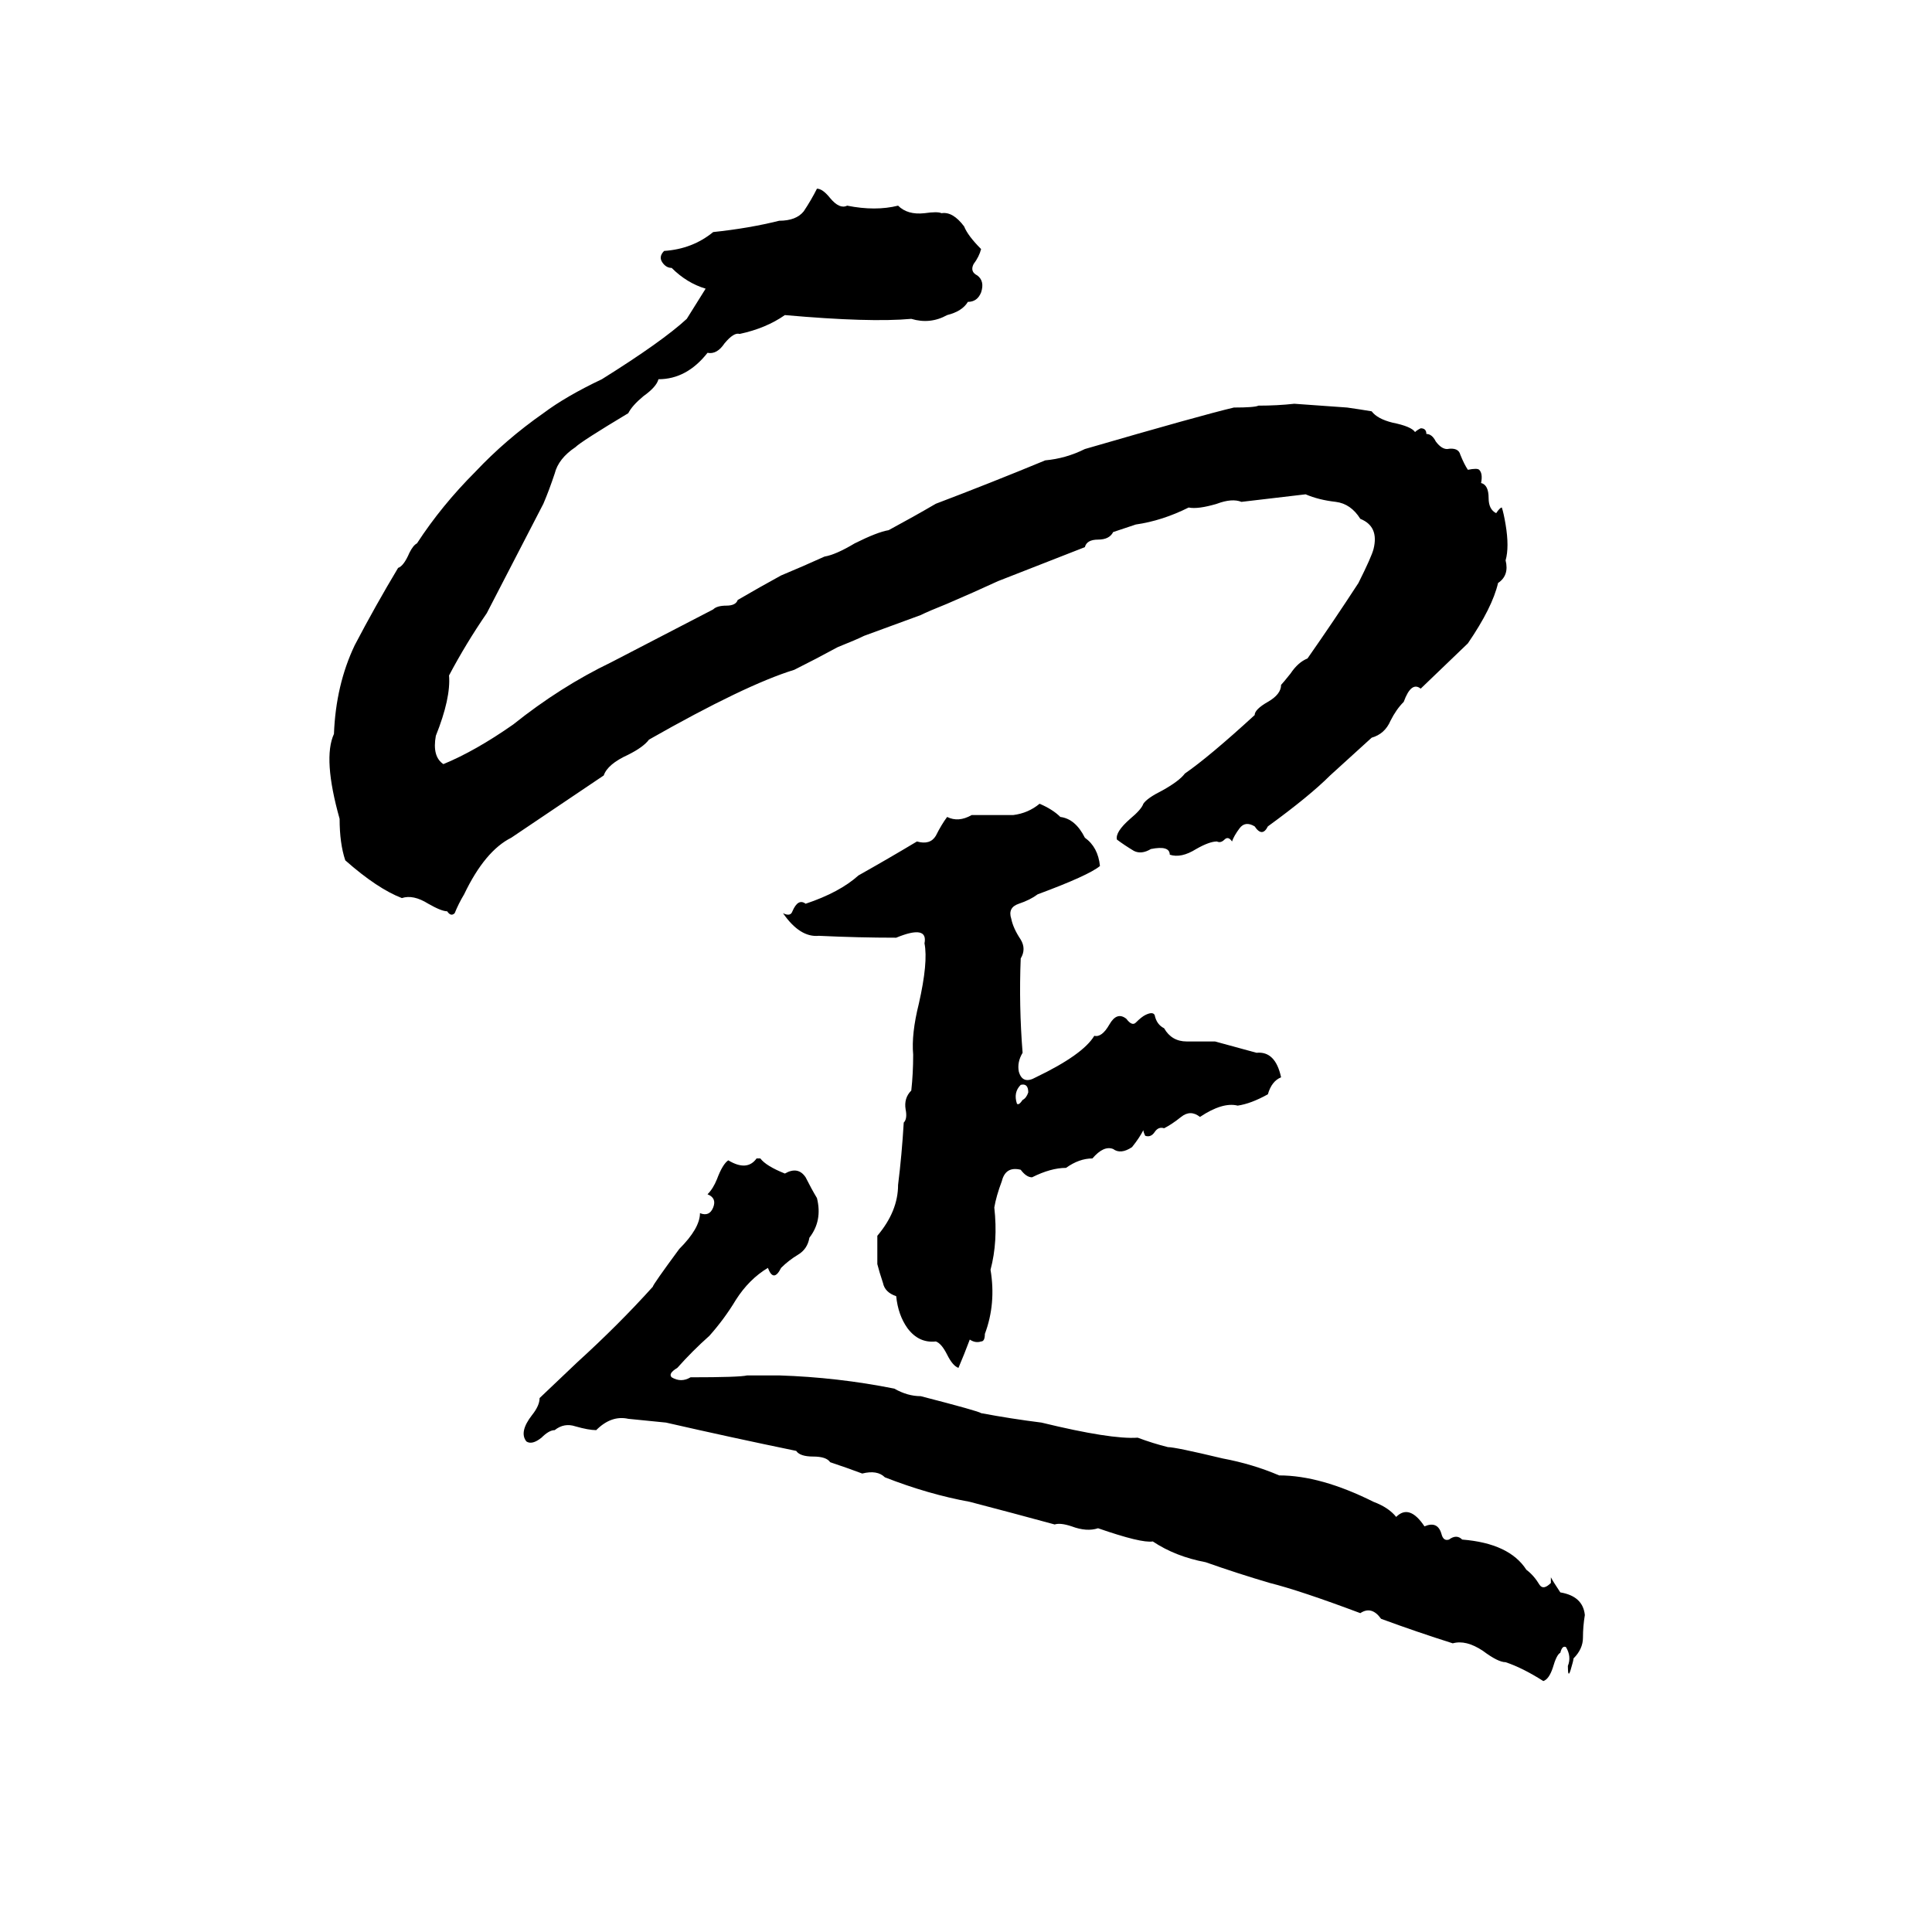 <svg xmlns="http://www.w3.org/2000/svg" viewBox="0 -800 1024 1024">
	<path fill="#000000" d="M433 -700Q436 -700 440 -695Q445 -689 449 -691Q464 -688 476 -691Q481 -686 490 -687Q497 -688 499 -687Q505 -688 511 -680Q513 -675 520 -668Q519 -664 516 -660Q514 -656 518 -654Q522 -651 520 -645Q518 -640 513 -640Q510 -635 502 -633Q493 -628 483 -631Q461 -629 416 -633Q406 -626 392 -623Q389 -624 384 -618Q380 -612 375 -613Q364 -599 349 -599Q348 -595 341 -590Q335 -585 333 -581Q308 -566 305 -563Q296 -557 294 -549Q291 -540 288 -533Q273 -504 258 -475Q247 -459 238 -442Q239 -430 231 -410Q229 -399 235 -395Q252 -402 272 -416Q297 -436 324 -449Q351 -463 378 -477Q380 -479 385 -479Q390 -479 391 -482Q403 -489 414 -495Q426 -500 437 -505Q443 -506 453 -512Q465 -518 471 -519Q484 -526 496 -533Q525 -544 554 -556Q565 -557 575 -562Q637 -580 654 -584Q665 -584 667 -585Q677 -585 686 -586L714 -584Q721 -583 727 -582Q730 -578 738 -576Q748 -574 750 -571Q751 -572 753 -573Q756 -573 756 -570Q759 -570 761 -566Q764 -562 767 -562Q773 -563 774 -559Q776 -554 778 -551Q783 -552 784 -551Q786 -549 785 -544Q789 -543 789 -536Q789 -530 793 -528Q795 -531 796 -531Q797 -528 798 -522Q800 -510 798 -503Q800 -495 794 -491Q791 -478 778 -459L753 -435Q748 -439 744 -428Q740 -424 737 -418Q734 -411 727 -409Q716 -399 705 -389Q694 -378 672 -362Q669 -356 665 -362Q660 -365 657 -361Q654 -357 653 -354Q651 -357 649 -355Q647 -353 645 -354Q641 -354 634 -350Q626 -345 620 -347Q620 -352 610 -350Q605 -347 601 -349Q596 -352 592 -355Q591 -359 599 -366Q605 -371 606 -374Q608 -377 616 -381Q625 -386 628 -390Q641 -399 665 -421Q665 -424 672 -428Q679 -432 679 -437Q680 -438 684 -443Q688 -449 693 -451Q707 -471 720 -491Q727 -505 728 -509Q731 -521 721 -525Q716 -533 708 -534Q699 -535 692 -538Q675 -536 658 -534Q653 -536 645 -533Q635 -530 630 -531Q616 -524 602 -522Q596 -520 590 -518Q588 -514 582 -514Q576 -514 575 -510Q552 -501 529 -492Q516 -486 502 -480Q492 -476 488 -474L458 -463Q454 -461 444 -457Q433 -451 421 -445Q395 -437 344 -408Q341 -404 333 -400Q322 -395 320 -389L271 -356Q257 -349 246 -326Q243 -321 241 -316Q239 -314 237 -317Q234 -317 227 -321Q219 -326 213 -324Q200 -329 183 -344Q180 -353 180 -366Q171 -398 177 -411Q178 -437 188 -458Q199 -479 211 -499Q214 -500 217 -507Q219 -511 221 -512Q234 -532 252 -550Q268 -567 288 -581Q300 -590 319 -599Q351 -619 364 -631Q369 -639 374 -647Q364 -650 356 -658Q353 -658 351 -661Q349 -664 352 -667Q367 -668 378 -677Q397 -679 413 -683Q422 -683 426 -688Q430 -694 433 -700ZM551 -374Q558 -371 562 -367Q570 -366 575 -356Q582 -351 583 -341Q577 -336 550 -326Q546 -323 540 -321Q534 -319 536 -313Q537 -308 541 -302Q544 -297 541 -292Q540 -267 542 -242Q539 -237 540 -232Q542 -225 549 -229Q574 -241 580 -251Q584 -250 588 -257Q592 -264 597 -260Q600 -256 602 -258Q605 -261 607 -262Q611 -264 612 -262Q613 -257 617 -255Q621 -248 629 -248Q637 -248 644 -248Q655 -245 666 -242Q676 -243 679 -229Q674 -227 672 -220Q663 -215 656 -214Q648 -216 636 -208Q631 -212 626 -208Q621 -204 617 -202Q614 -203 612 -200Q610 -197 607 -198Q606 -200 606 -201Q604 -197 600 -192Q594 -188 590 -191Q585 -193 579 -186Q572 -186 565 -181Q557 -181 547 -176Q544 -176 541 -180Q533 -182 531 -174Q528 -166 527 -160Q529 -142 525 -127Q528 -109 522 -93Q522 -89 520 -89Q517 -88 514 -90Q511 -82 508 -75Q505 -76 502 -82Q499 -88 496 -89Q487 -88 481 -96Q476 -103 475 -113Q469 -115 468 -120Q466 -126 465 -130Q465 -137 465 -145Q476 -158 476 -172Q478 -188 479 -205Q481 -207 480 -212Q479 -218 483 -222Q484 -231 484 -241Q483 -252 487 -268Q492 -290 490 -300Q492 -310 475 -303Q455 -303 434 -304Q424 -303 415 -316Q419 -314 420 -317Q423 -324 427 -321Q445 -327 455 -336Q471 -345 486 -354Q493 -352 496 -357Q499 -363 502 -367Q508 -364 515 -368Q526 -368 537 -368Q545 -369 551 -374ZM541 -225Q537 -221 539 -215Q540 -214 542 -217Q544 -218 545 -221Q545 -226 541 -225ZM401 -186H403Q406 -182 416 -178Q423 -182 427 -176Q430 -170 433 -165Q436 -153 429 -144Q428 -138 423 -135Q418 -132 414 -128Q410 -120 407 -128Q397 -122 390 -111Q384 -101 376 -92Q367 -84 359 -75Q354 -72 356 -70Q361 -67 366 -70Q392 -70 396 -71Q405 -71 413 -71Q444 -70 474 -64Q481 -60 488 -60Q519 -52 520 -51Q536 -48 552 -46Q589 -37 603 -38Q611 -35 619 -33Q623 -33 648 -27Q664 -24 678 -18Q700 -18 728 -4Q736 -1 740 4Q747 -3 755 9Q762 6 764 13Q765 17 768 16Q772 13 775 16Q800 18 809 32Q813 35 816 40Q818 43 822 39Q822 37 822 36Q823 38 827 44Q839 46 840 56Q839 62 839 68Q839 74 834 79Q834 80 832.5 85Q831 90 831 83Q833 78 830 73Q828 72 827 76Q825 77 823 84Q821 90 818 91Q807 84 798 81Q794 81 786 75Q777 69 770 71Q751 65 732 58Q727 51 721 55Q689 43 673 39Q656 34 639 28Q623 25 611 17Q605 18 582 10Q576 12 568 9Q562 7 559 8Q537 2 514 -4Q492 -8 469 -17Q465 -21 457 -19Q449 -22 440 -25Q438 -28 431 -28Q424 -28 422 -31Q388 -38 353 -46Q343 -47 333 -48Q324 -50 316 -42Q312 -42 305 -44Q299 -46 294 -42Q291 -42 287 -38Q282 -34 279 -36Q275 -41 282 -50Q286 -55 286 -59L306 -78Q328 -98 346 -118Q346 -119 360 -138Q371 -149 371 -157Q376 -155 378 -160Q380 -165 375 -167Q378 -170 380 -175Q383 -183 386 -185Q396 -179 401 -186Z"/>
</svg>
